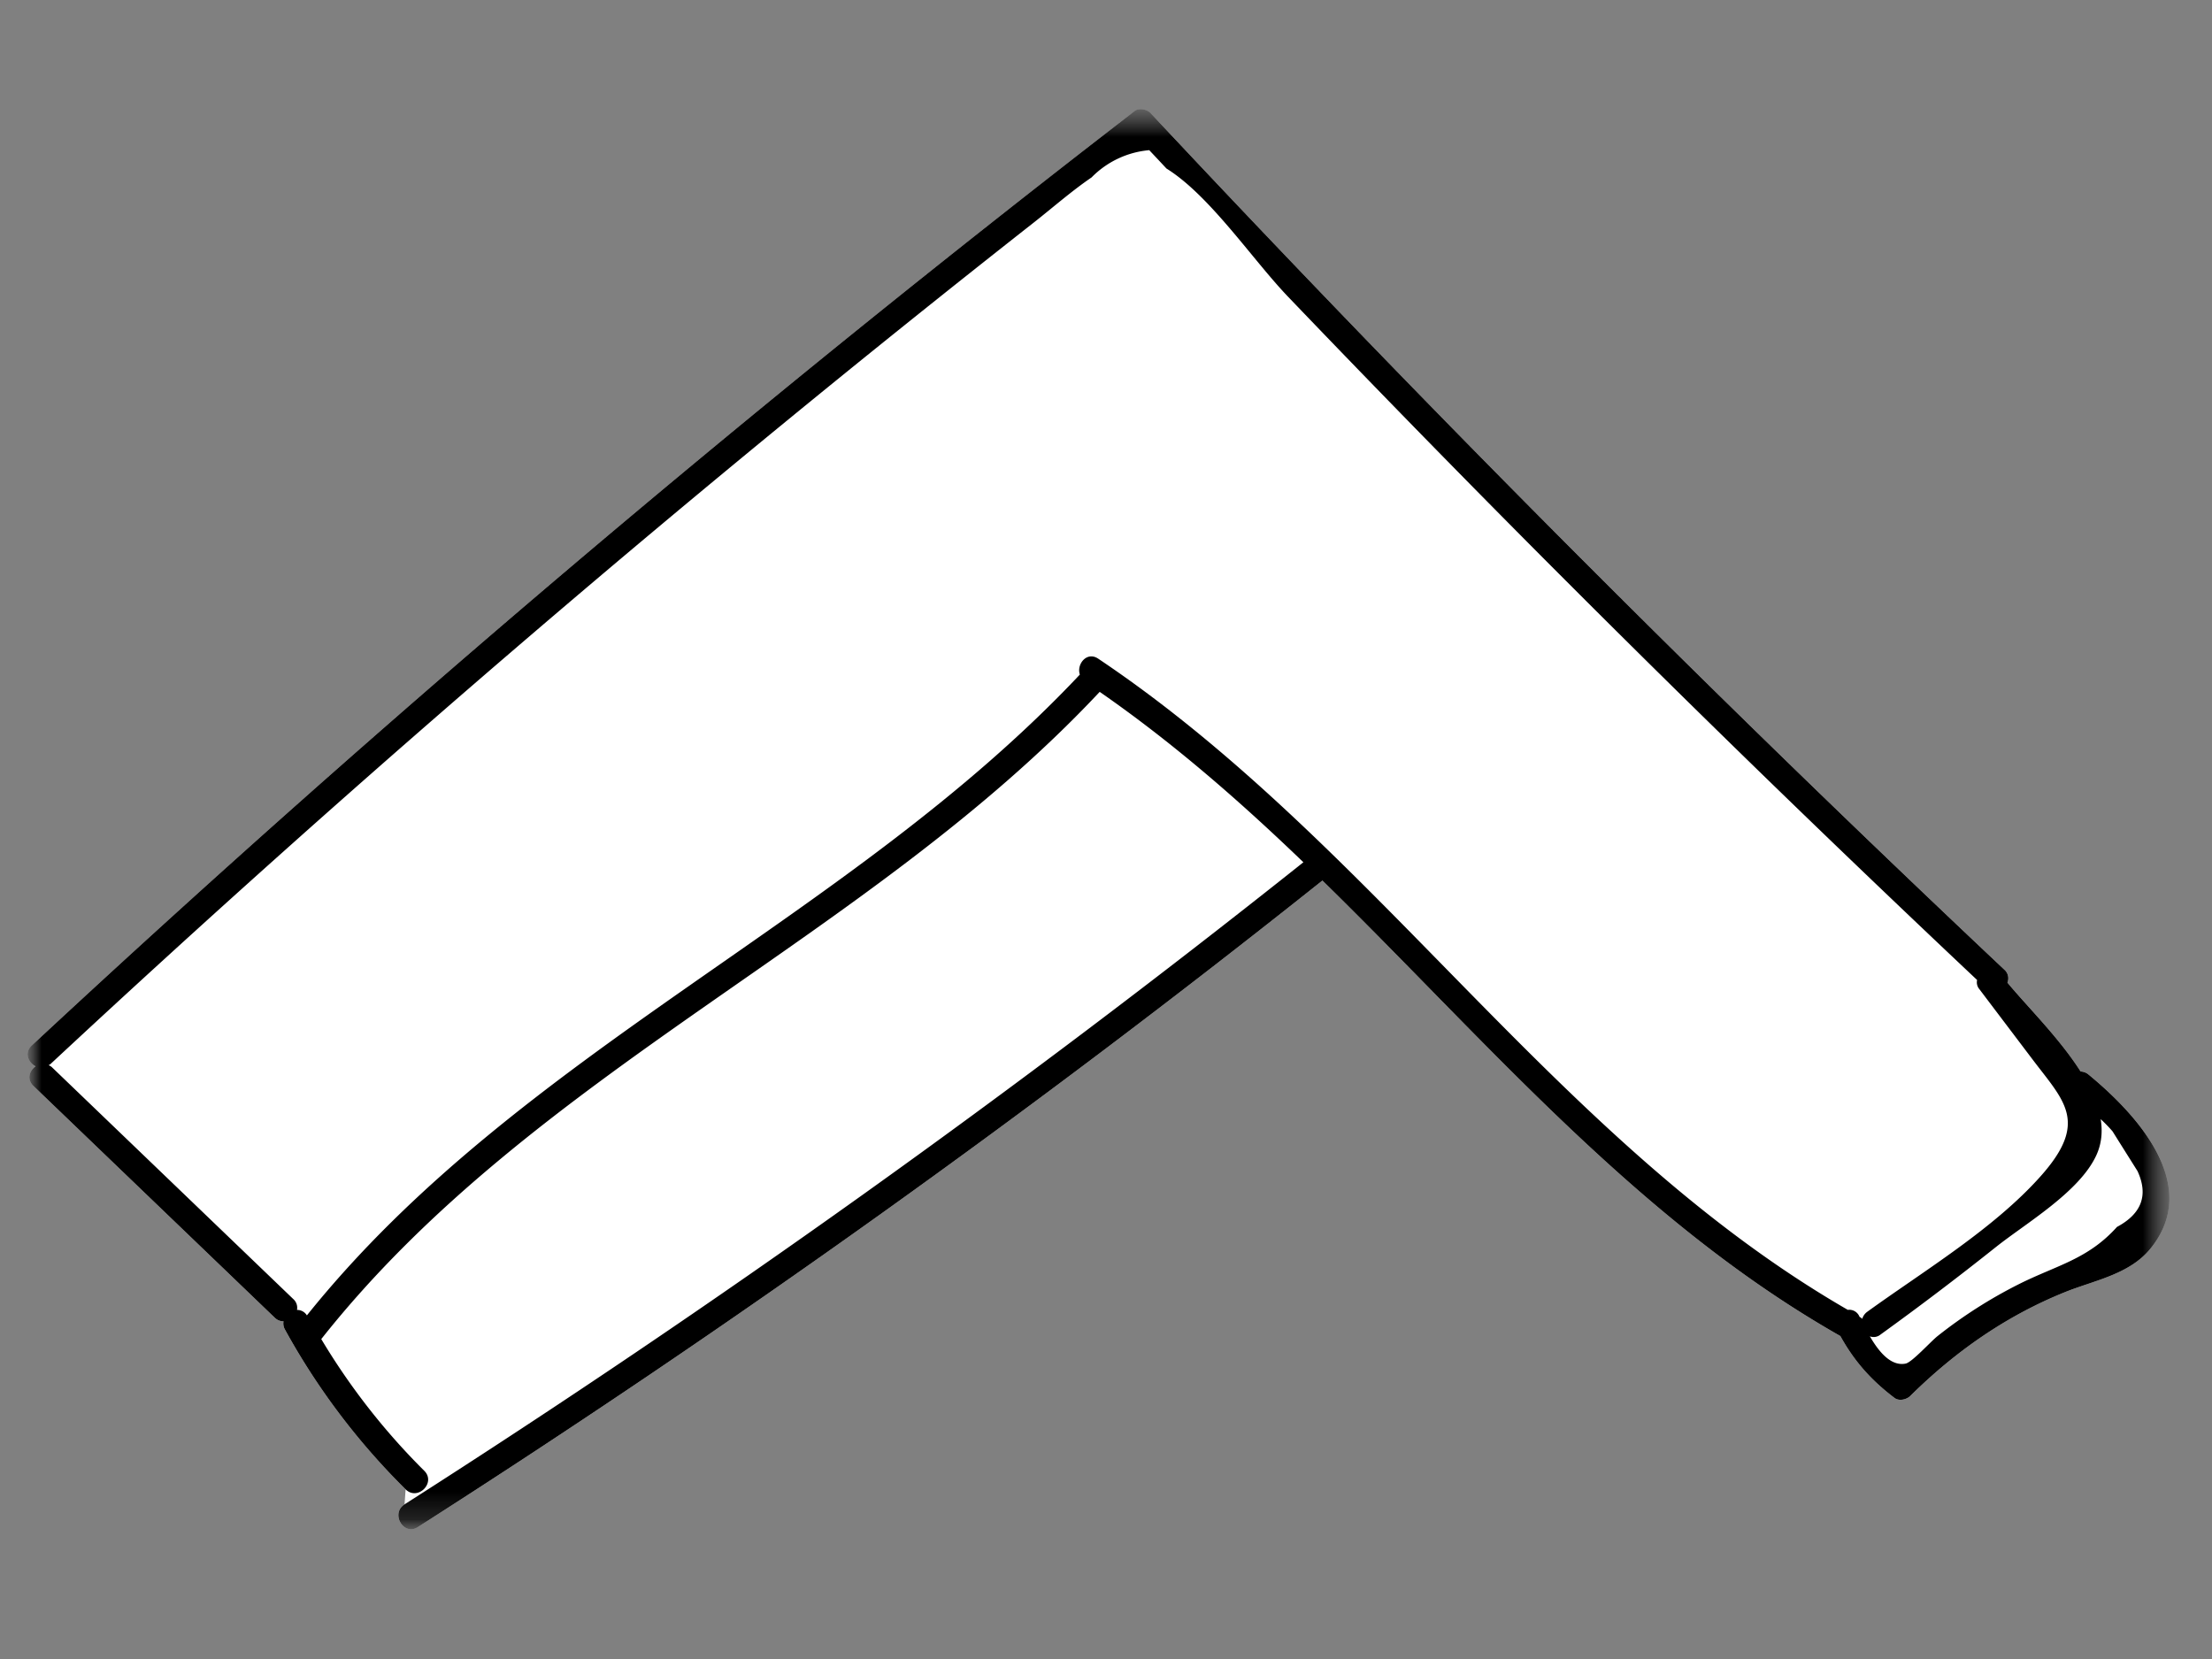 <svg xmlns="http://www.w3.org/2000/svg" xmlns:xlink="http://www.w3.org/1999/xlink" width="80px" height="60px" viewBox="0 0 80 60">
  <rect x="0" y="0" width="80" height="60" fill="#808080" stroke="none"/>
  <defs>
    <path id="a" d="M0 .5h77.457v51.356H0z"/>
  </defs>
  <g fill="none" fill-rule="evenodd">
    <g transform="translate(1 3.451)">
      <mask id="b" fill="#fff">
        <use xlink:href="#a"/>
      </mask>
      <path fill="#FFF" d="M13.63 50.957c-.515.329-.038 1.153.48.822a386.3 386.3 0 0 0 32.717-23.384C52.795 34.23 58.217 40.7 65.56 44.87c.503.91 1.108 1.59 1.957 2.236.165.127.439.062.576-.074 1.624-1.607 3.462-2.894 5.586-3.75 1.049-.423 2.325-.639 3.083-1.563 1.894-2.311-.5-4.89-2.234-6.313a.474.474 0 0 0-.28-.105c-.772-1.213-1.945-2.363-2.647-3.216a.41.41 0 0 0-.111-.467A695.204 695.204 0 0 1 40.613.641c-.128-.137-.415-.198-.575-.074A565.381 565.381 0 0 0 .148 34.364c-.278.258-.125.614.14.748-.22.156-.33.468-.08.709l8.729 8.385c.1.096.21.13.316.13a.458.458 0 0 0 .05.296 25.248 25.248 0 0 0 4.367 5.782" mask="url(#b)"/>
    </g>
    <g transform="translate(1 3.451)">
      <mask id="d" fill="#fff">
        <use xlink:href="#a"/>
      </mask>
      <path fill="#000" d="M75.563 40.923c-1.05 1.169-2.178 1.385-3.533 2.062a17.073 17.073 0 0 0-2.954 1.884c-.248.196-.926.95-1.156.996-.541.108-.98-.446-1.294-.986a.386.386 0 0 0 .38-.06 110.137 110.137 0 0 0 4.17-3.162c1.08-.862 3.029-1.994 3.64-3.325.194-.421.23-.861.158-1.309.153.143.298.29.43.444.3.48.602.958.902 1.436.4.868.152 1.54-.743 2.02M38.717 20.37c-.41-.275-.789.201-.663.576-8.355 8.88-20.268 13.596-27.955 23.176a.407.407 0 0 0-.358-.197.417.417 0 0 0-.131-.391L.88 35.149c-.038-.037-.079-.056-.12-.076.02-.015.041-.02.061-.037a559.598 559.598 0 0 1 35.531-30.41c.697-.546 1.395-1.162 2.127-1.661a3.328 3.328 0 0 1 2.085-.985c.208.22.416.442.623.664 1.568.975 3.107 3.288 4.391 4.63a681.742 681.742 0 0 0 8.267 8.484 691.107 691.107 0 0 0 16.66 16.234.379.379 0 0 0 .079.328l1.933 2.554c1.136 1.503 2.036 2.25.287 4.213-1.7 1.908-4.222 3.421-6.28 4.91a.475.475 0 0 0-.173.25c-.016-.013-.026-.029-.045-.04l-.05-.03-.012-.024a.398.398 0 0 0-.415-.231c-10.501-6.06-17.092-16.836-27.112-23.552m35.811 15.036a.477.477 0 0 0-.28-.105c-.772-1.214-1.946-2.364-2.647-3.215a.41.41 0 0 0-.11-.467A694.694 694.694 0 0 1 40.613.64c-.129-.137-.416-.198-.577-.074A565.822 565.822 0 0 0 .147 34.363c-.277.26-.124.615.14.75-.22.155-.329.467-.08.708l8.73 8.385c.1.096.21.13.317.13a.443.443 0 0 0 .05.295 25.179 25.179 0 0 0 4.366 5.783c.436.43 1.11-.24.673-.673a24.269 24.269 0 0 1-3.724-4.762c7.691-9.72 19.741-14.436 28.153-23.408 2.644 1.834 5.056 3.94 7.367 6.163A383.833 383.833 0 0 1 13.63 50.957c-.514.329-.038 1.153.48.822a386.454 386.454 0 0 0 32.717-23.384c5.968 5.836 11.39 12.305 18.732 16.474.504.91 1.108 1.592 1.958 2.237.165.127.44.061.575-.074 1.625-1.607 3.463-2.893 5.588-3.75 1.048-.423 2.325-.639 3.083-1.562 1.894-2.312-.502-4.89-2.235-6.314" mask="url(#d)"/>
    </g>
  </g>
</svg>
